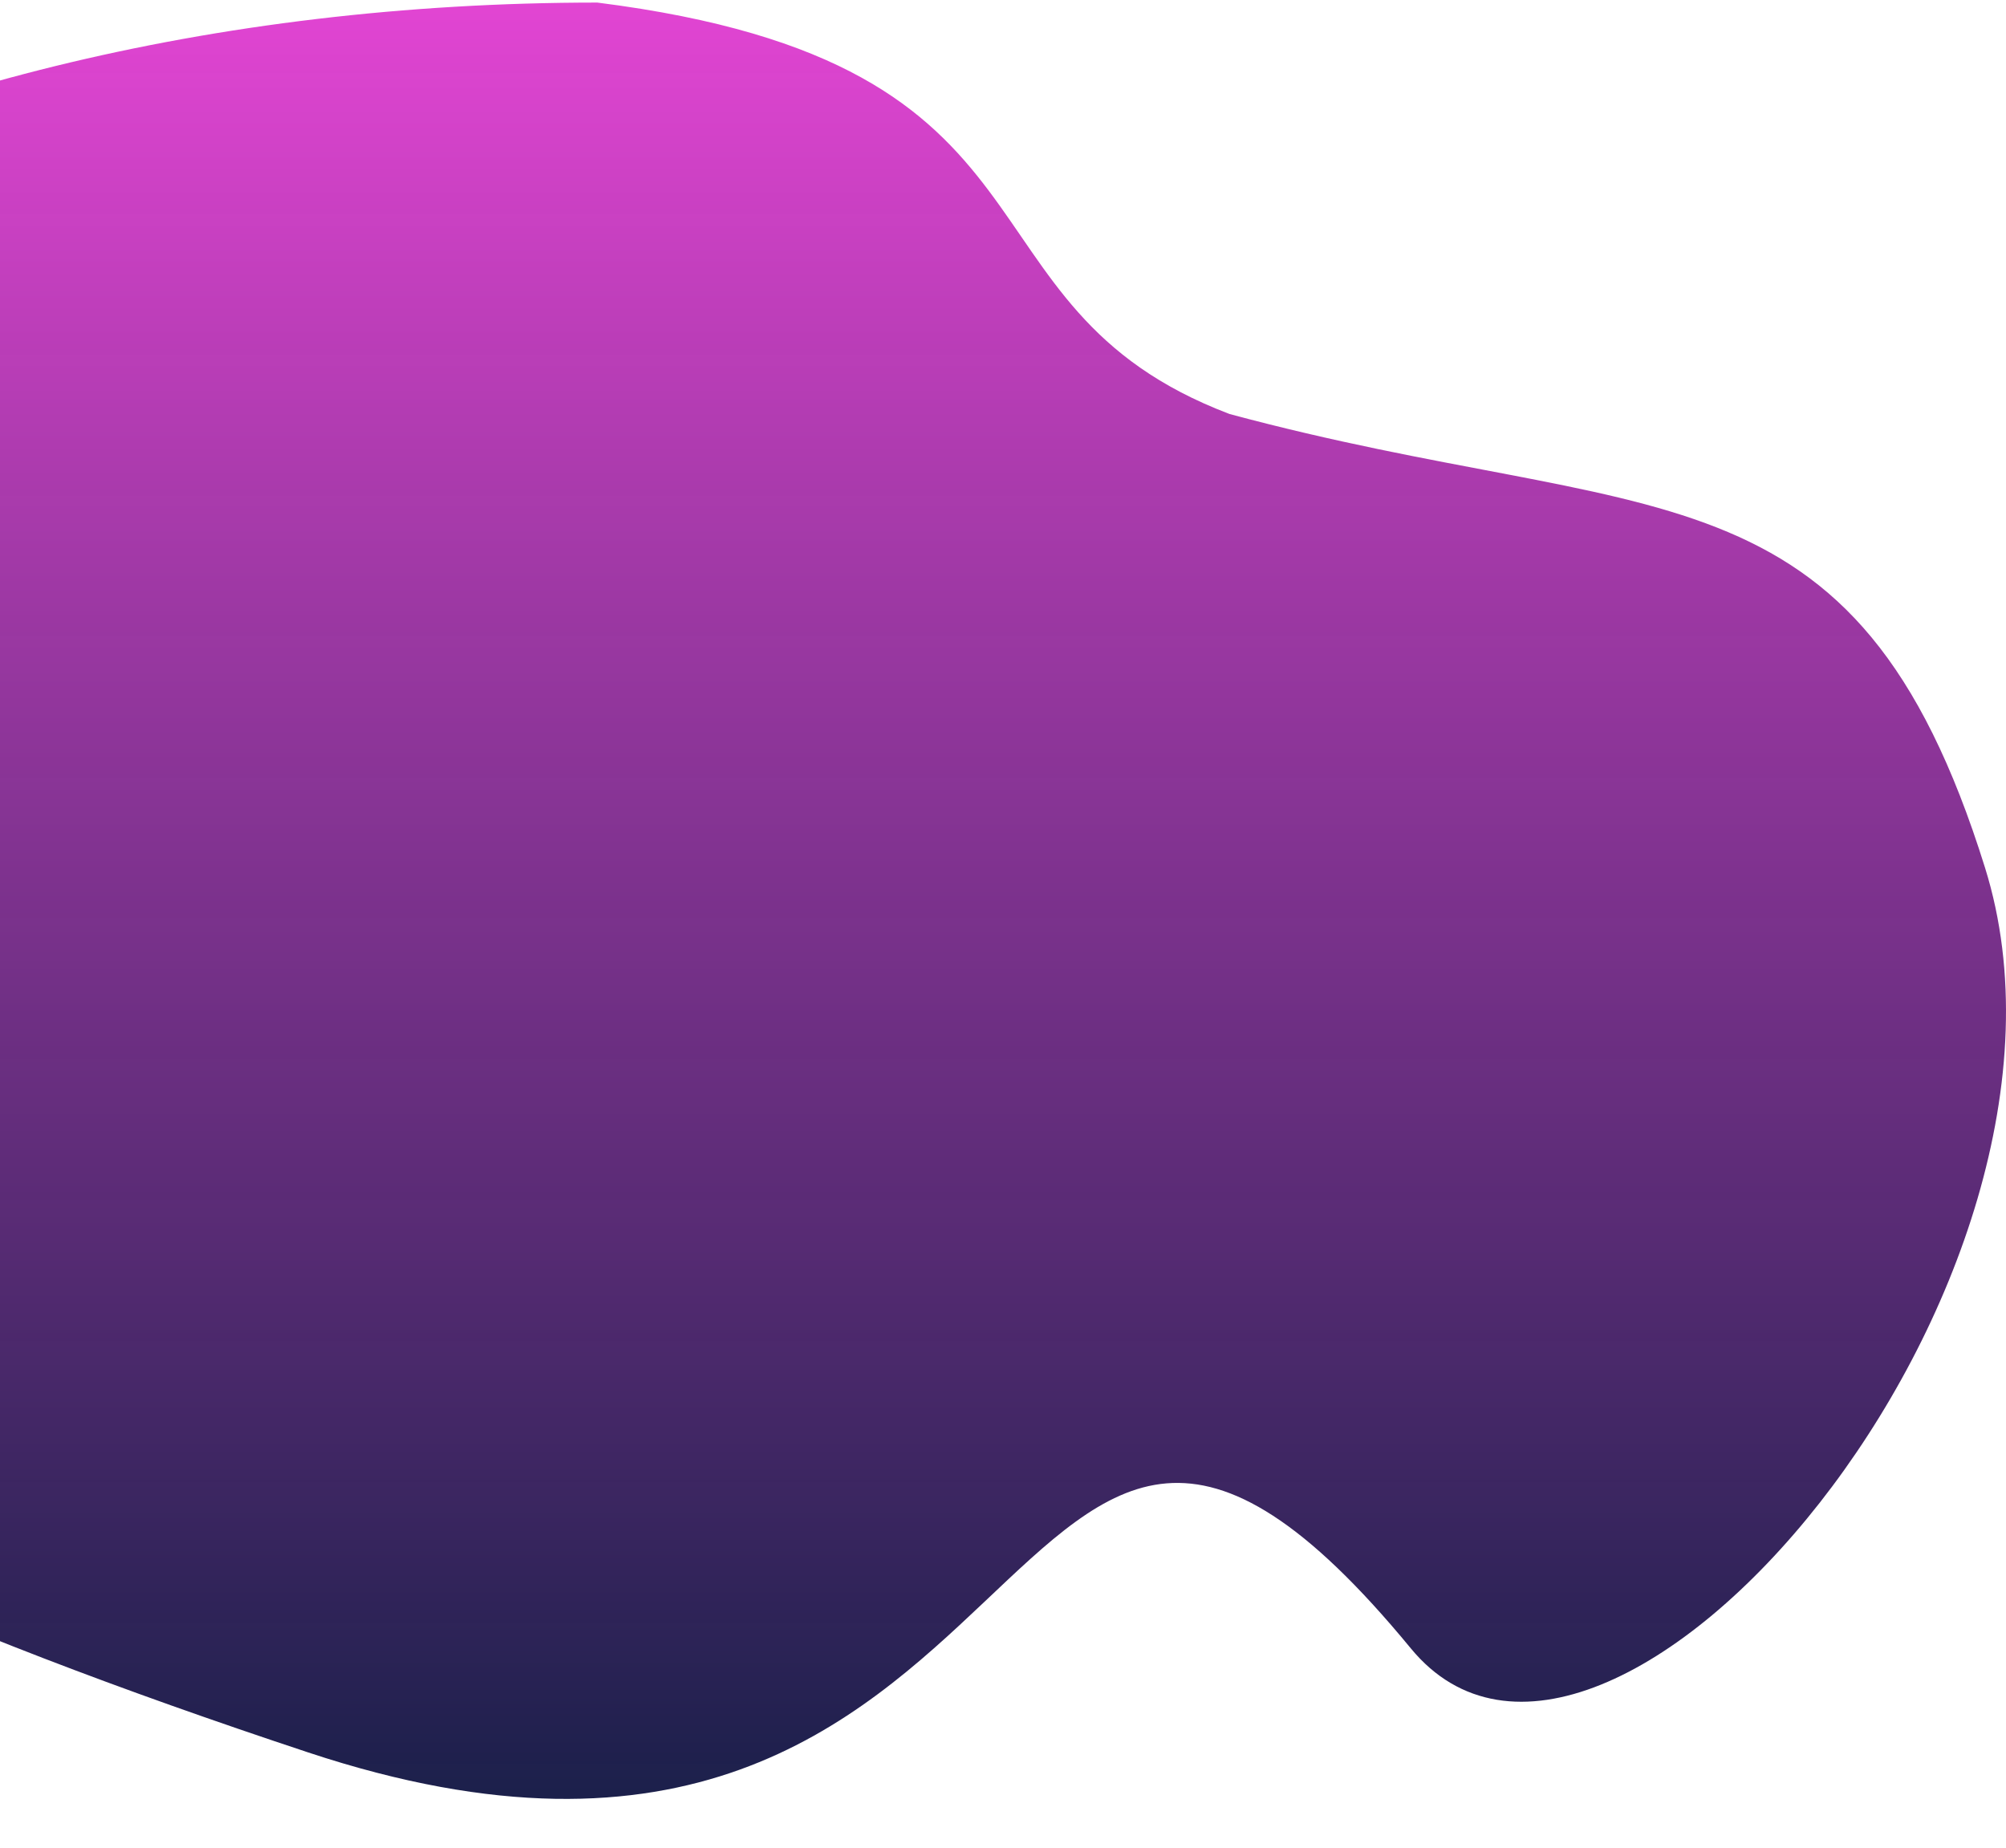<?xml version="1.0" encoding="utf-8"?>
<!-- Generator: Adobe Illustrator 17.0.0, SVG Export Plug-In . SVG Version: 6.00 Build 0)  -->
<!DOCTYPE svg PUBLIC "-//W3C//DTD SVG 1.1//EN" "http://www.w3.org/Graphics/SVG/1.1/DTD/svg11.dtd">
<svg version="1.1" id="Layer_1" xmlns="http://www.w3.org/2000/svg" xmlns:xlink="http://www.w3.org/1999/xlink" x="0px" y="0px"
	 width="779.499px" height="717.987px" viewBox="107 -130 779.499 717.987" enable-background="new 107 -130 779.499 717.987"
	 xml:space="preserve">
<g>
	<defs>
		<rect id="SVGID_1_" x="107" y="-130" width="779.499" height="717.987"/>
	</defs>
	<clipPath id="SVGID_2_">
		<use xlink:href="#SVGID_1_"  overflow="visible"/>
	</clipPath>
	
		<linearGradient id="SVGID_3_" gradientUnits="userSpaceOnUse" x1="317.205" y1="818.36" x2="317.205" y2="120.36" gradientTransform="matrix(1 0 0 -1 24.945 689.36)">
		<stop  offset="0" style="stop-color:#E245D3"/>
		<stop  offset="1" style="stop-color:#0F1441;stop-opacity:0.95"/>
	</linearGradient>
	<path clip-path="url(#SVGID_2_)" fill="url(#SVGID_3_)" d="M-202.199,185.231c0,173.545,135.289,268.291,428.882,365.684
		c293.592,97.394,264.398-239.808,428.524-40.427C730.841,602.368,928.801,369,878.384,207.282
		C827.967,45.565,748.625,74.975,584.791,30.872C473.382-11.393,528.431-105.111,339.112-129
		C40.154-129-202.199,11.686-202.199,185.231z"/>
</g>
</svg>

